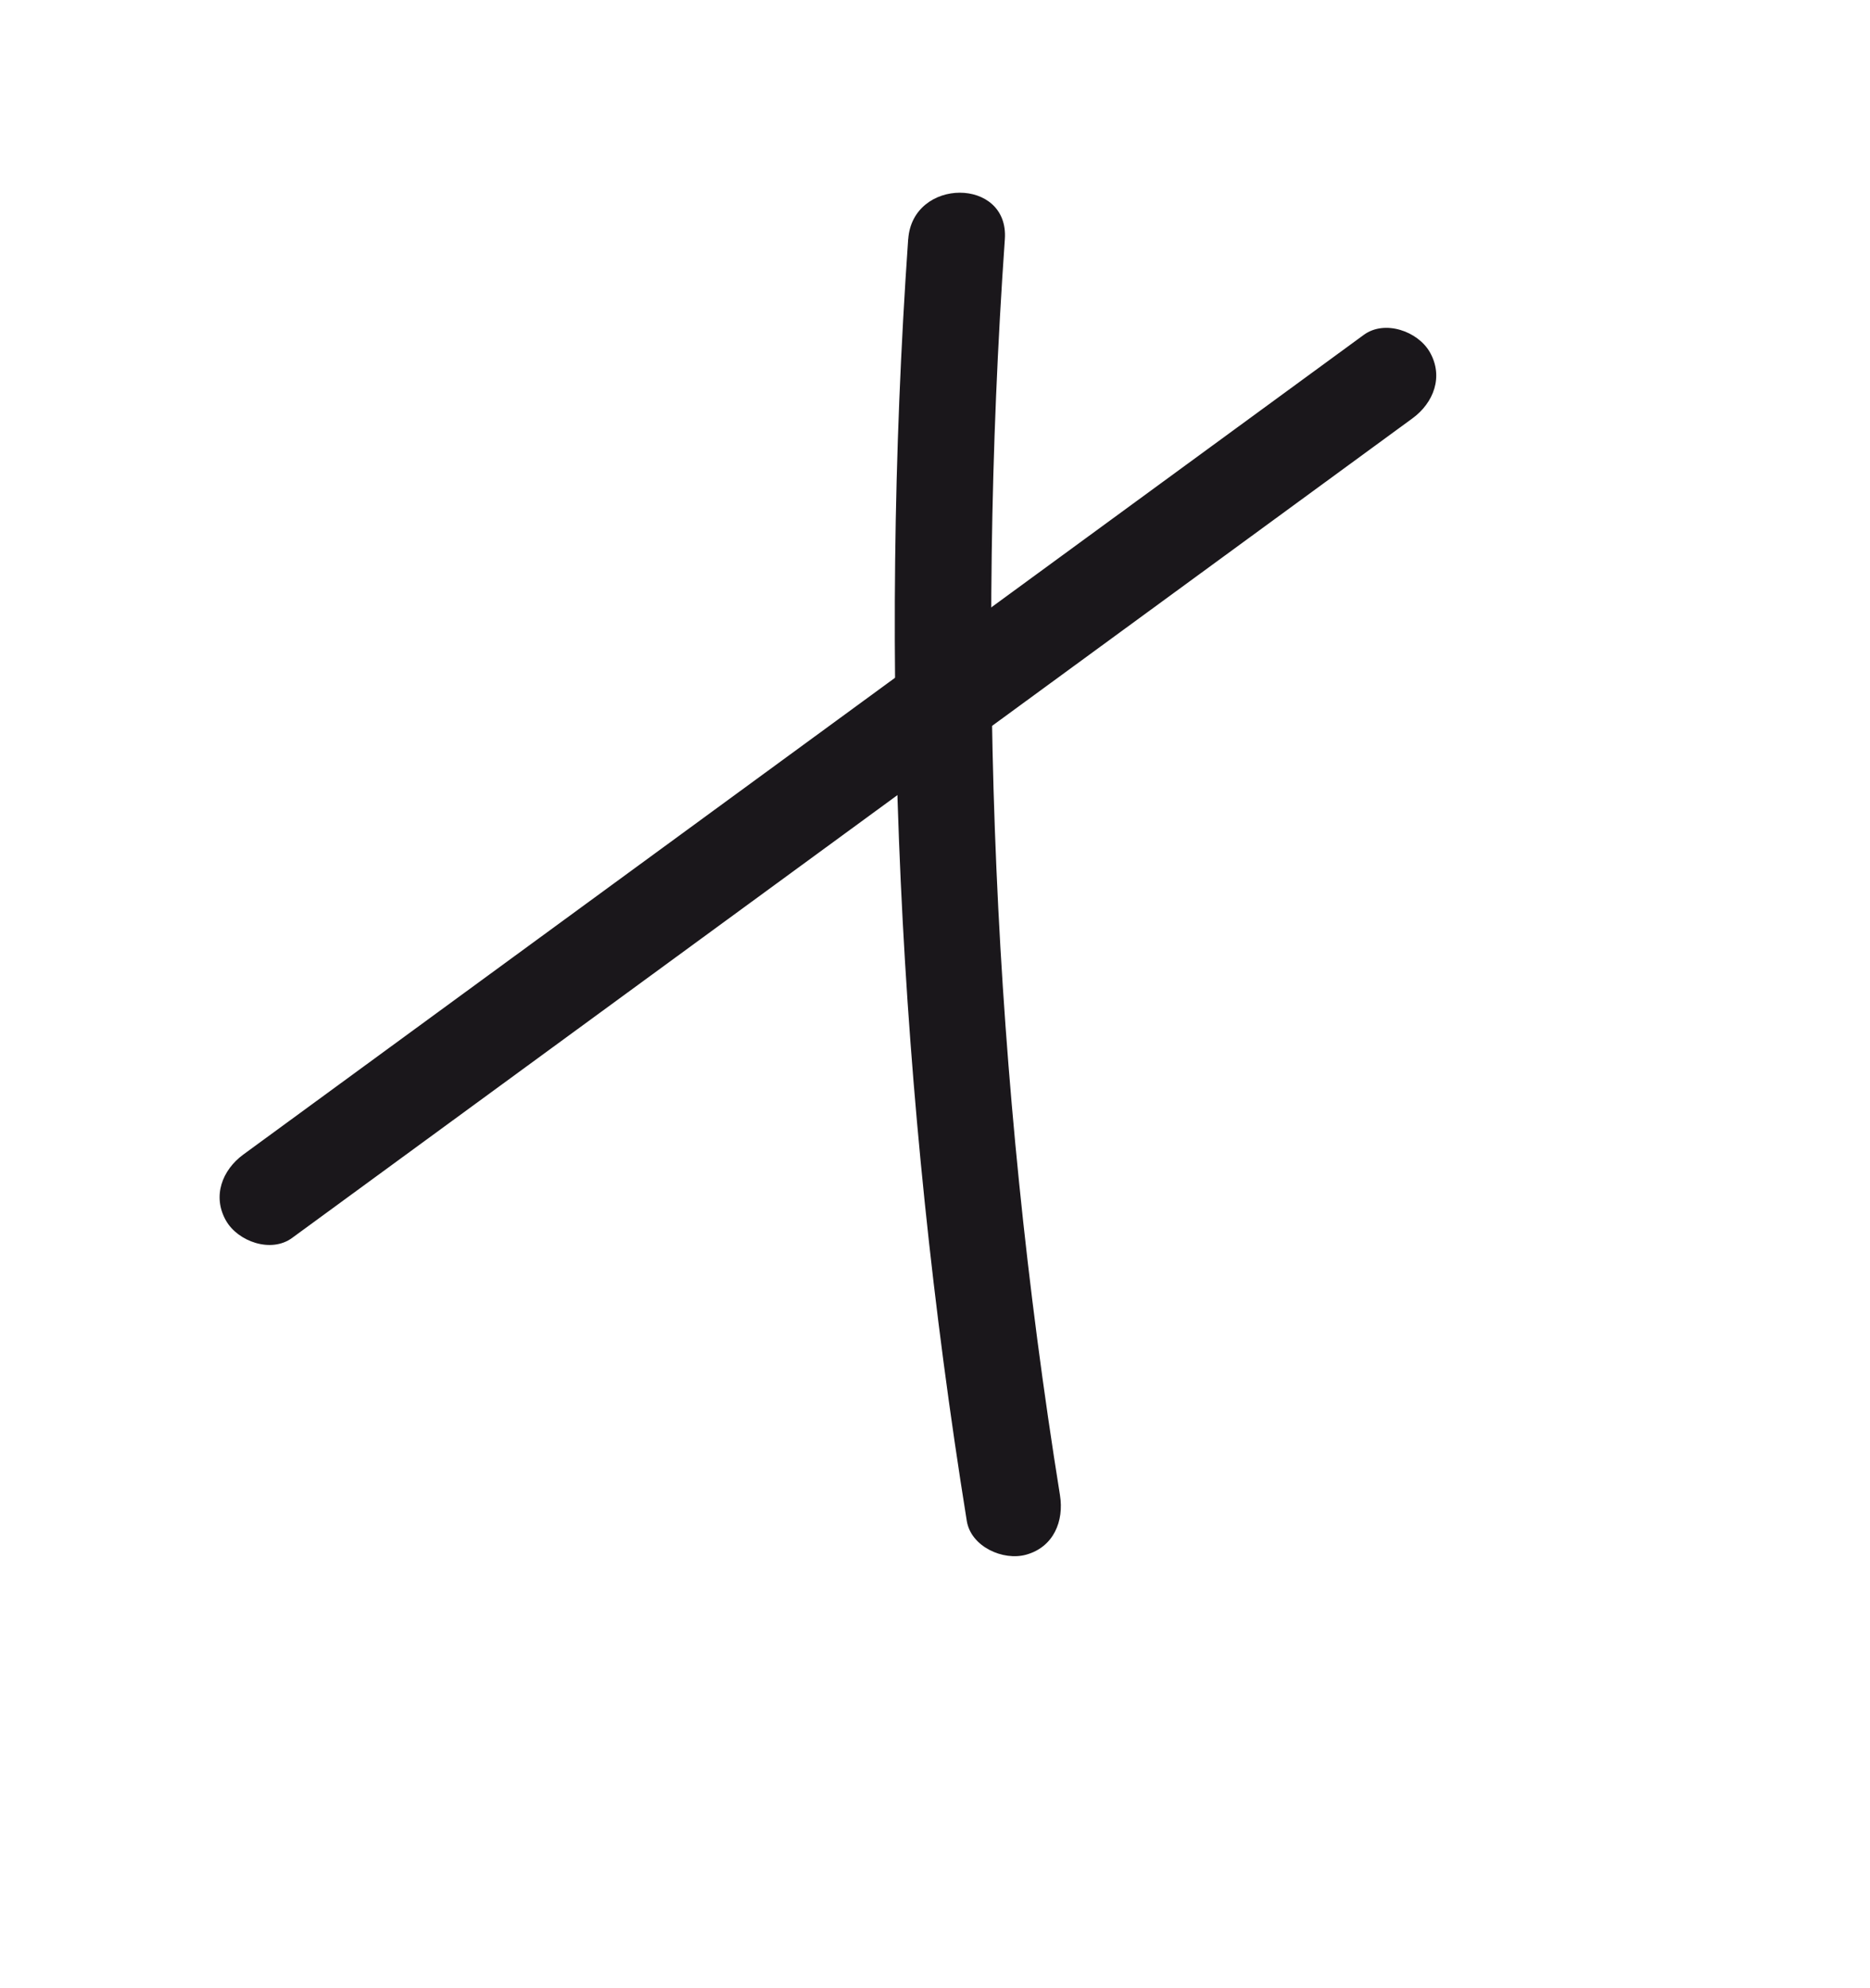 <?xml version="1.0" encoding="UTF-8"?><svg id="Layer_1" xmlns="http://www.w3.org/2000/svg" viewBox="0 0 290.35 308.57"><defs><style>.cls-1{fill:#1a171b;}</style></defs><path class="cls-1" d="M141.01,37.12c-4.64,66.45-1.47,133.2,9.1,198.96,.64,3.99,5.63,6.25,9.23,5.24,4.25-1.19,5.89-5.2,5.24-9.23-10.35-64.4-13.11-129.92-8.56-194.97,.67-9.63-14.33-9.59-15,0h0Z"/><path class="cls-1" d="M45.35,192.16c57.99-42.41,115.98-84.82,173.97-127.23,3.29-2.41,4.84-6.48,2.69-10.26-1.85-3.25-7-5.08-10.26-2.69-57.99,42.41-115.98,84.82-173.97,127.23-3.29,2.41-4.84,6.48-2.69,10.26,1.85,3.25,7,5.08,10.26,2.69h0Z"/></svg>